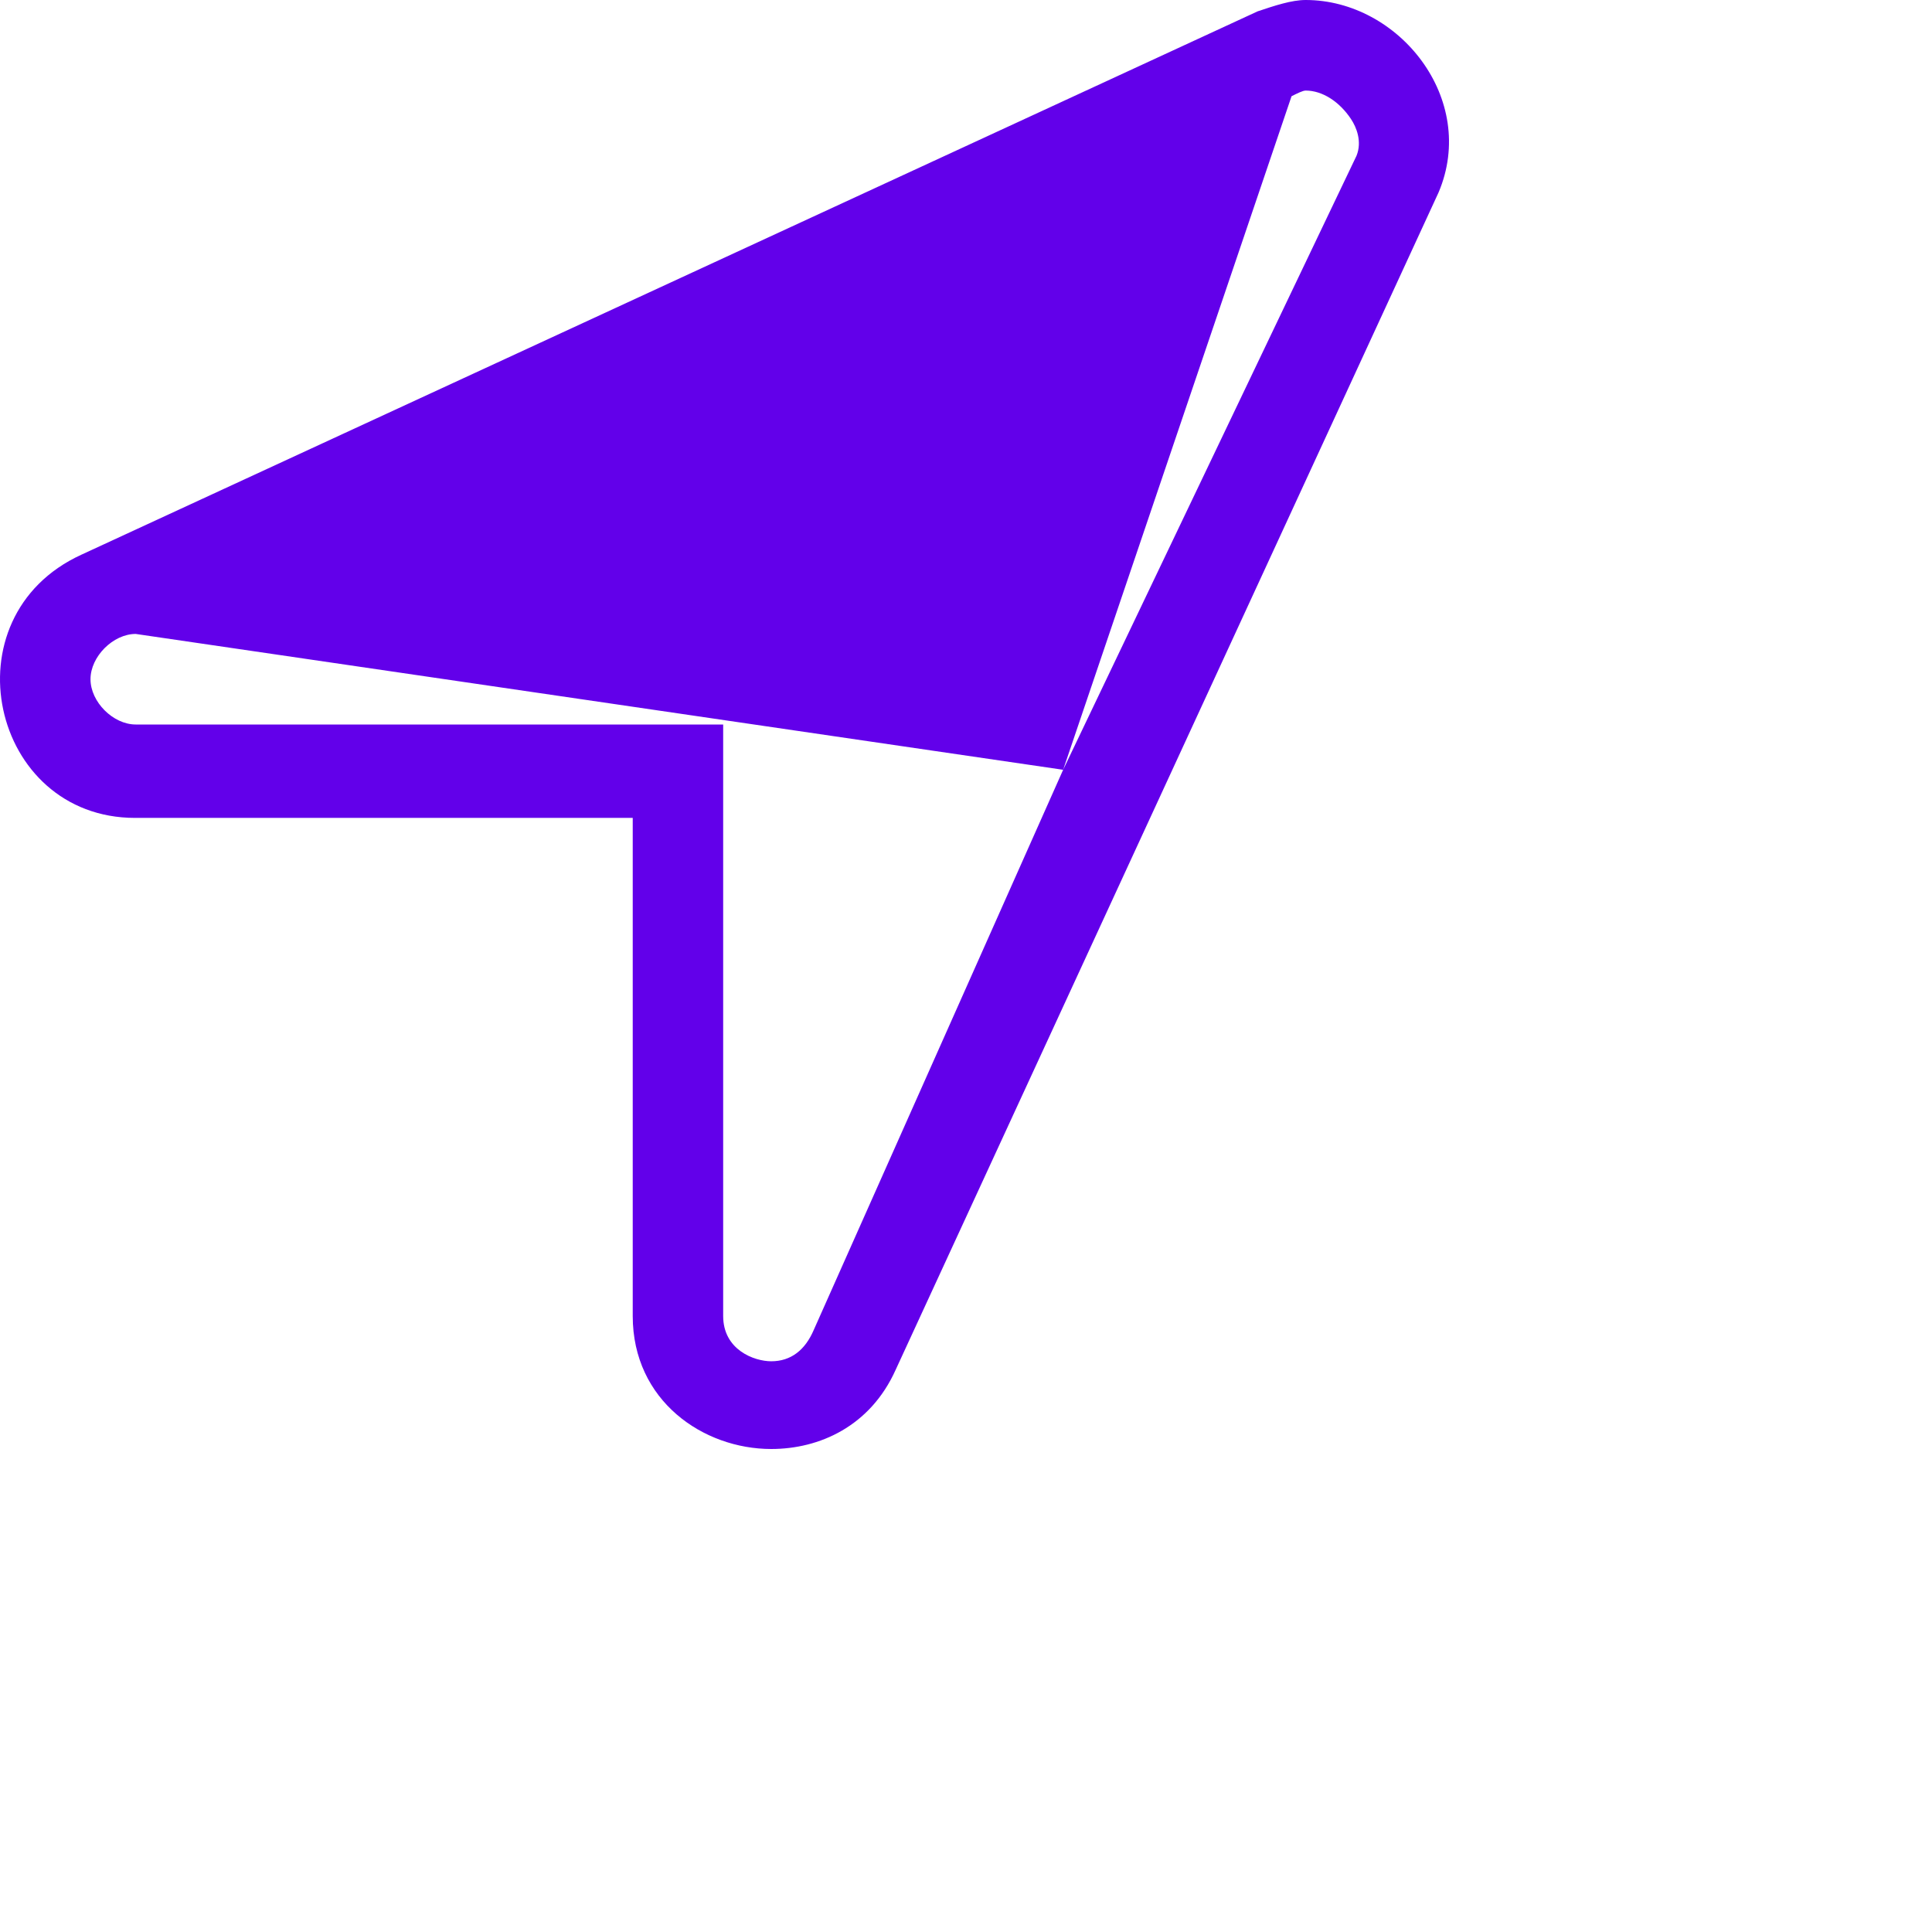  <svg width="32" height="32" viewBox="0 0 32 32" fill="#6200EA" xmlns="http://www.w3.org/2000/svg">
        <path d="M21.626 0C21.392 0 21.111 0.094 20.83 0.188L1.347 9.188C-0.901 10.219 -0.151 13.547 2.237 13.547H10.48V21.797C10.48 23.203 11.65 24 12.774 24C13.571 24 14.414 23.625 14.835 22.688L23.827 3.188C24.483 1.641 23.171 0 21.626 0ZM22.469 2.578L17.609 12.75L13.477 22.031C13.336 22.359 13.102 22.547 12.774 22.547C12.493 22.547 11.978 22.359 11.978 21.797V12H2.248C1.873 12 1.499 11.625 1.499 11.25C1.499 10.875 1.873 10.5 2.248 10.5L17.609 12.75L21.392 1.594C21.485 1.547 21.579 1.5 21.626 1.5C21.907 1.5 22.188 1.688 22.375 1.969C22.469 2.109 22.562 2.344 22.469 2.578Z" fill="#6200EA"/>
</svg>